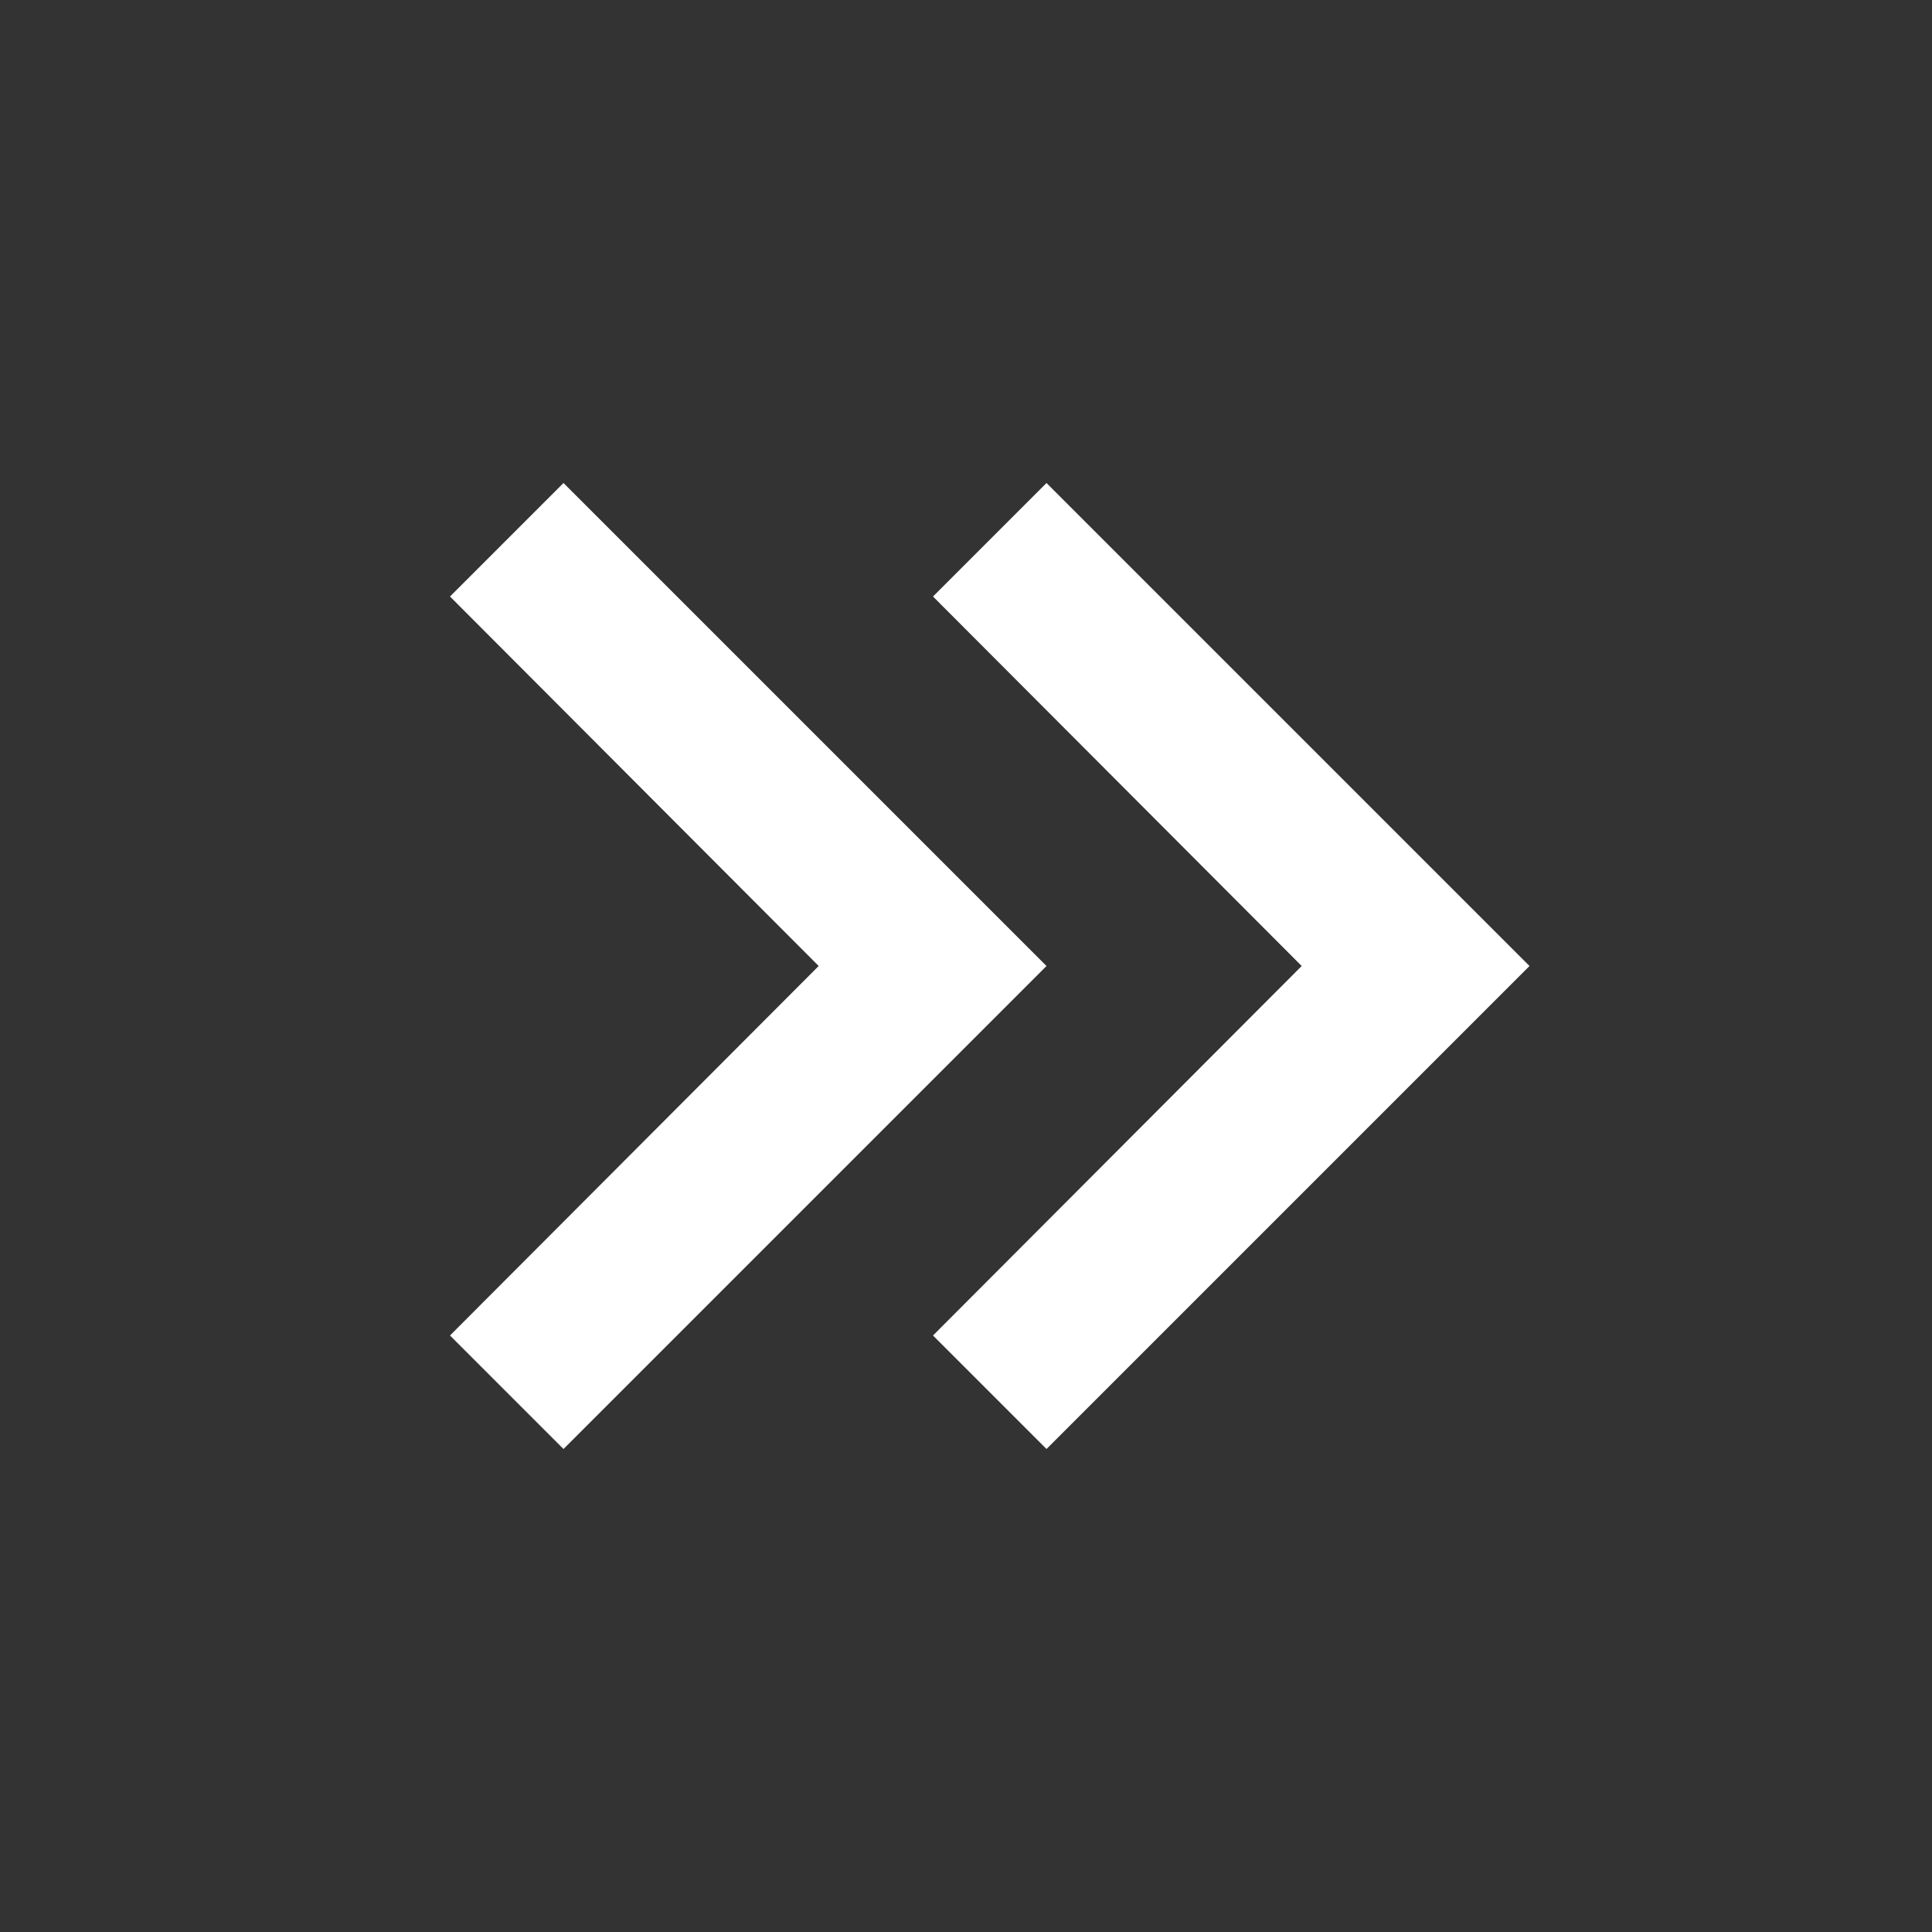 <svg xmlns="http://www.w3.org/2000/svg" viewBox="794.5 700 24 24" width="24" hieght="24"><rect x="794.5" y="700" width="24" height="24" fill="#333333" stroke="none"/><defs><style>.a{fill:#fff;}.b{fill:none;}</style></defs><g transform="translate(794.5 700)"><path class="a" d="M10,6,8.59,7.41,13.17,12,8.59,16.59,10,18l6-6Z" transform="translate(-3)"/><path class="b" d="M0,0H24V24H0Z"/><path class="a" d="M10,6,8.59,7.41,13.17,12,8.59,16.59,10,18l6-6Z" transform="translate(3)"/></g></svg>
